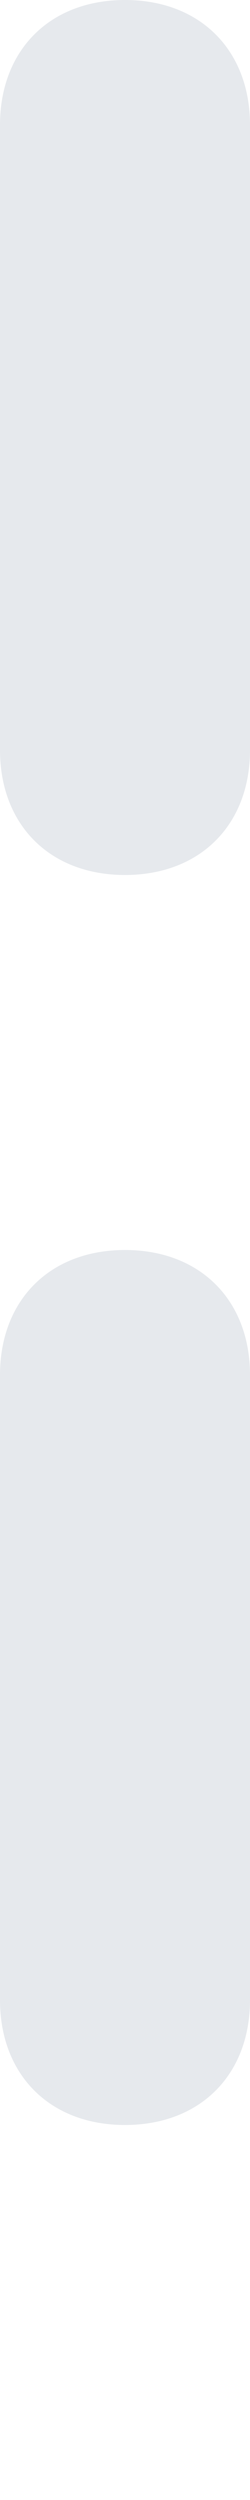 <?xml version="1.0" encoding="UTF-8"?>
<svg width="2px" height="20px" viewBox="0 0 2 20" version="1.1" xmlns="http://www.w3.org/2000/svg" xmlns:xlink="http://www.w3.org/1999/xlink">
    <!-- Generator: Sketch 53.2 (72643) - https://sketchapp.com -->
    <title>Group 5</title>
    <desc>Created with Sketch.</desc>
    <g id="New-Design" stroke="none" stroke-width="1" fill="none" fill-rule="evenodd">
        <g id="Add-new-DKP---Step-01" transform="translate(-1299, -1187)">
            <g id="Group-5" transform="translate(1299, 1187)">
                <polygon id="Fill-1" fill="#FFFFFF" points="0 20 2 20 2 0 0 0"></polygon>
                <path d="M0,11 C0,10.4 0.4,10 1,10 C1.6,10 2,10.4 2,11 L2,16 C2,16.6 1.6,17 1,17 C0.4,17 0,16.6 0,16 L0,11 Z M0,1 C0,0.4 0.4,0 1,0 C1.6,0 2,0.4 2,1 L2,6 C2,6.6 1.6,7 1,7 C0.4,7 0,6.6 0,6 L0,1 Z" id="Fill-3" fill="#E6E9ED"></path>
            </g>
        </g>
    </g>
</svg>